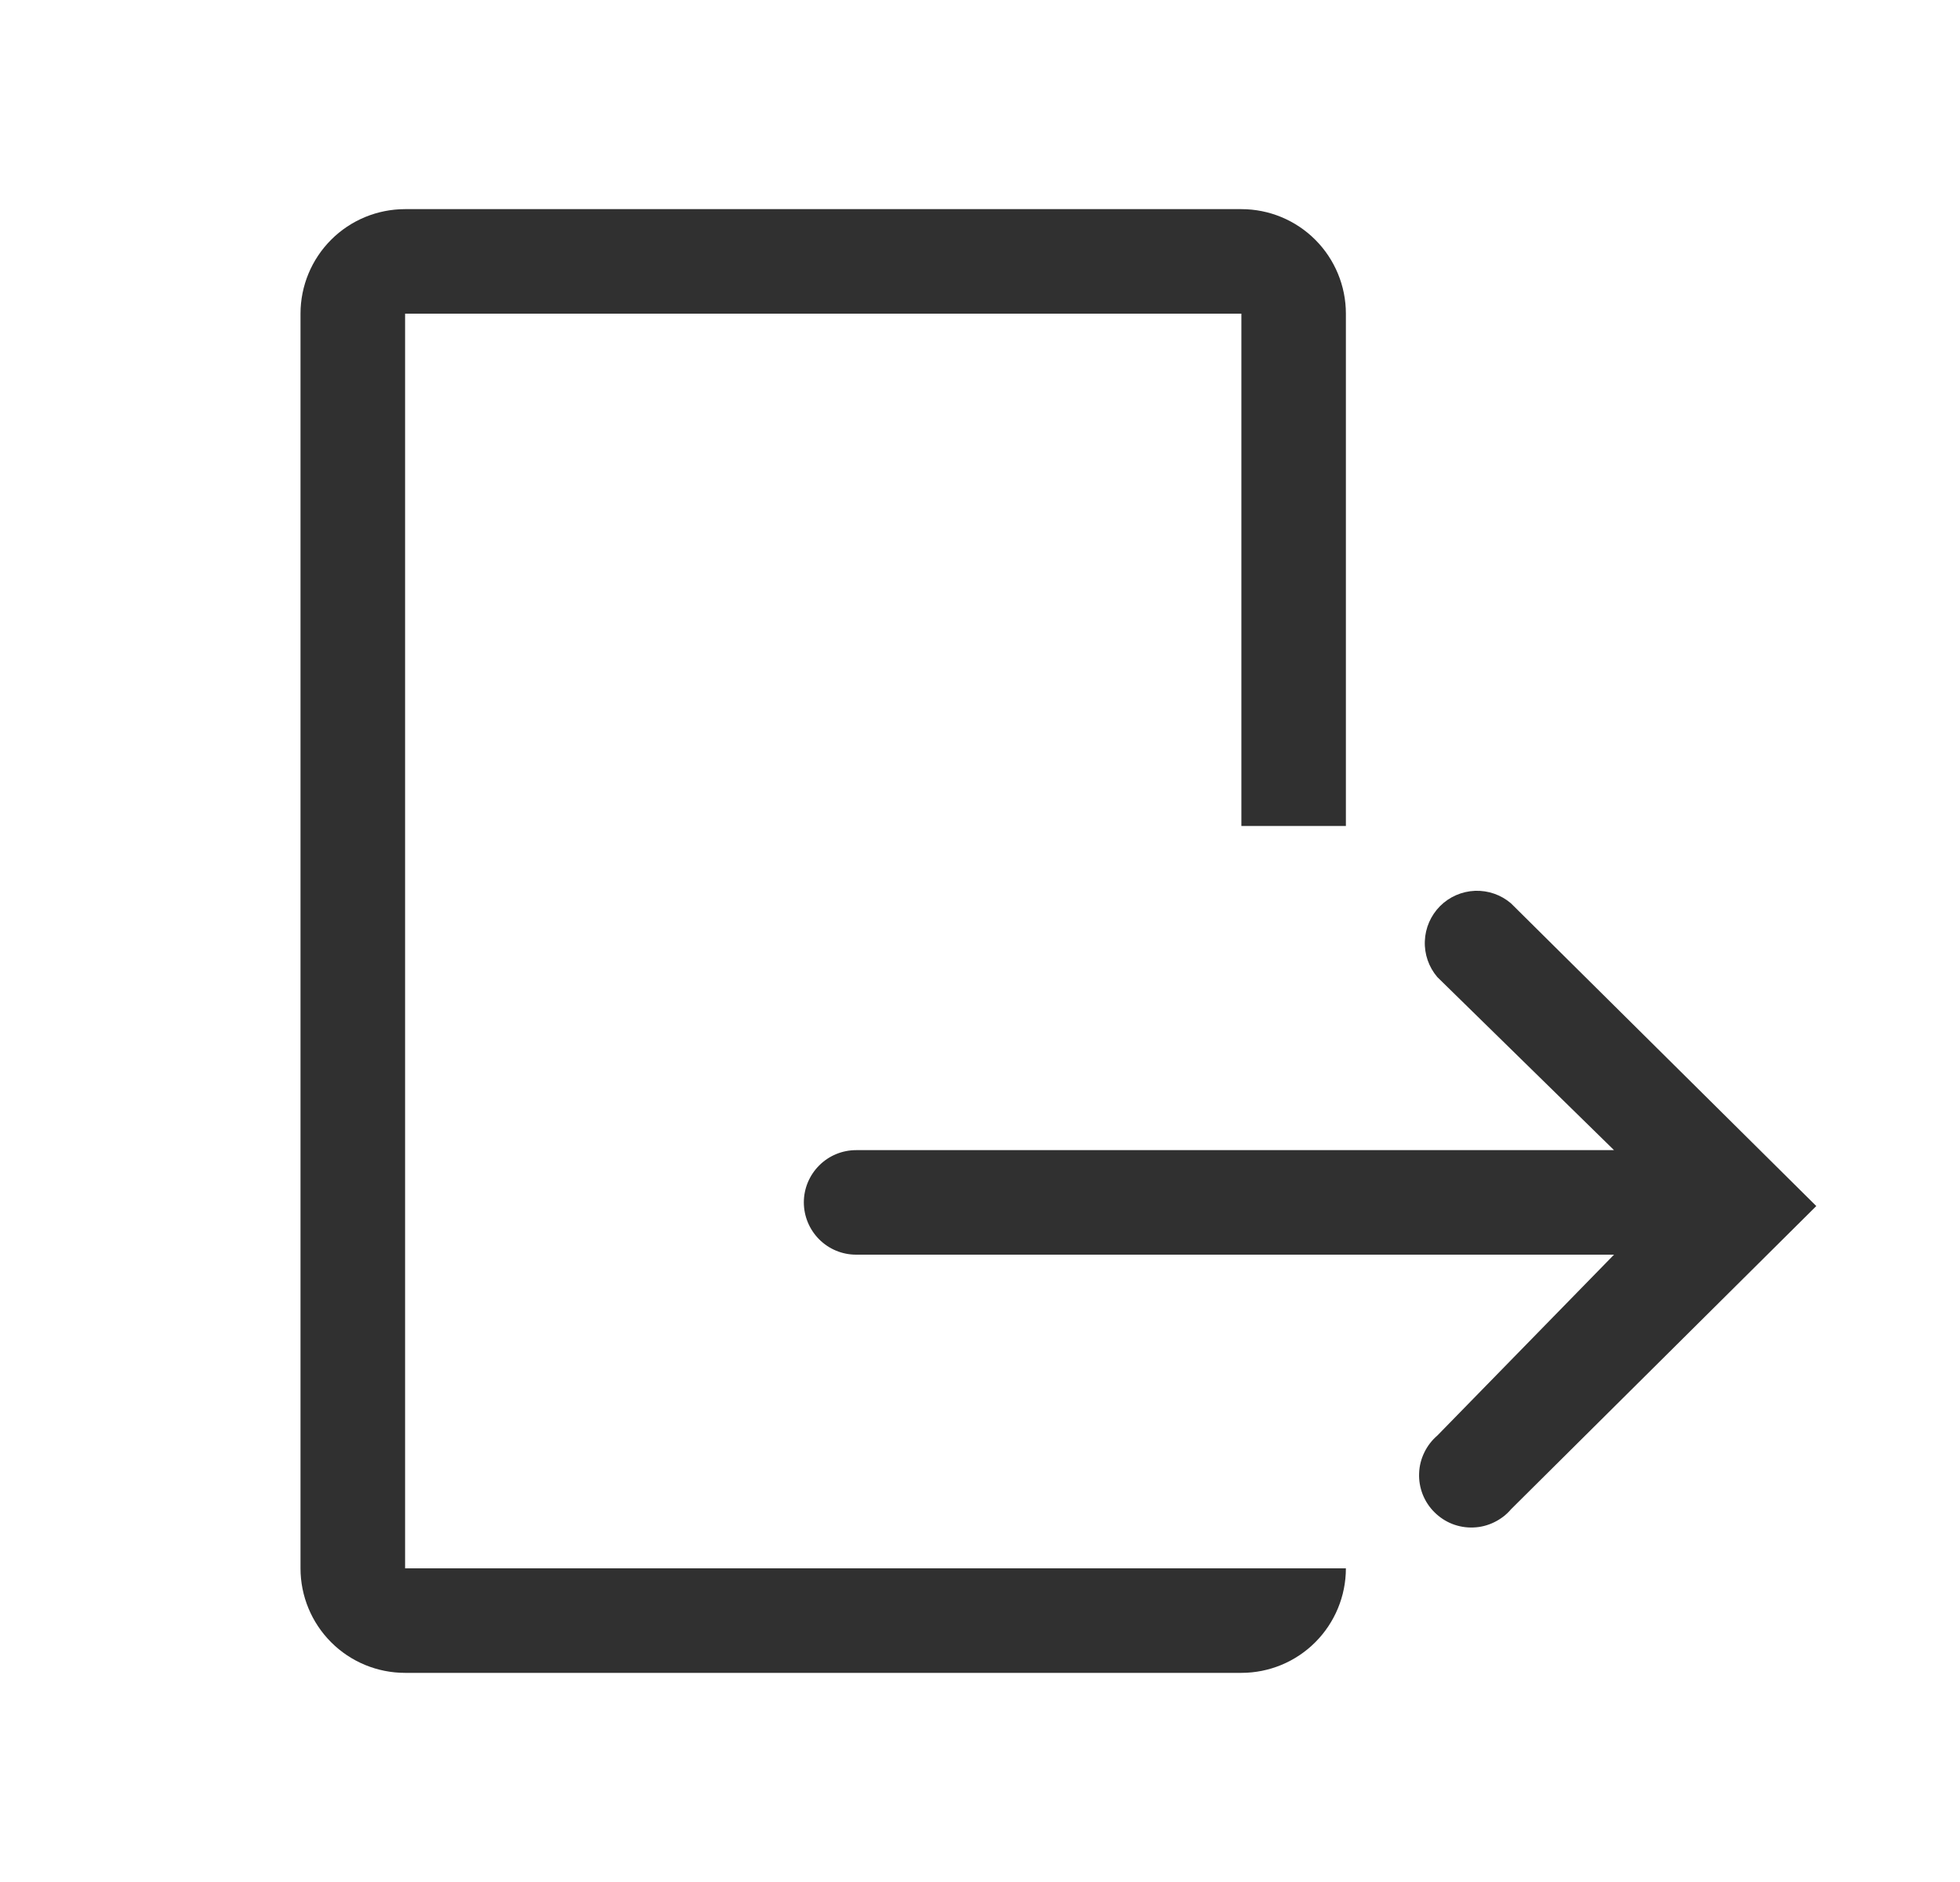 <svg width="25" height="24" viewBox="0 0 25 24" fill="none" xmlns="http://www.w3.org/2000/svg">
<g clip-path="url(#clip0_1134_1745)">
<path d="M5.167 4H15.834V10.533H17.167V4C17.167 3.646 17.026 3.307 16.776 3.057C16.526 2.807 16.187 2.667 15.834 2.667H5.167C4.813 2.667 4.474 2.807 4.224 3.057C3.974 3.307 3.833 3.646 3.833 4V20C3.833 20.354 3.974 20.693 4.224 20.943C4.474 21.193 4.813 21.333 5.167 21.333H15.834C16.187 21.333 16.526 21.193 16.776 20.943C17.026 20.693 17.167 20.354 17.167 20H5.167V4Z" fill="#303030"/>
<path d="M19.273 11.52C19.146 11.411 18.982 11.354 18.814 11.36C18.646 11.367 18.487 11.436 18.368 11.555C18.25 11.674 18.18 11.833 18.174 12.001C18.167 12.168 18.224 12.332 18.333 12.46L20.587 14.667H10.92C10.743 14.667 10.574 14.737 10.449 14.862C10.324 14.987 10.253 15.156 10.253 15.333C10.253 15.51 10.324 15.68 10.449 15.805C10.574 15.93 10.743 16 10.92 16H20.587L18.333 18.307C18.264 18.366 18.207 18.44 18.167 18.523C18.127 18.605 18.104 18.695 18.101 18.787C18.097 18.879 18.113 18.971 18.146 19.056C18.18 19.142 18.231 19.22 18.296 19.284C18.361 19.349 18.438 19.4 18.524 19.434C18.609 19.467 18.701 19.483 18.793 19.479C18.885 19.476 18.975 19.453 19.057 19.413C19.14 19.373 19.214 19.317 19.273 19.247L23.167 15.38L19.273 11.52Z" fill="#303030"/>
</g>
<defs>
<clipPath id="clip0_1134_1745">
<rect width="24" height="24" fill="white" transform="translate(0.5)"/>
</clipPath>
</defs>
</svg>

